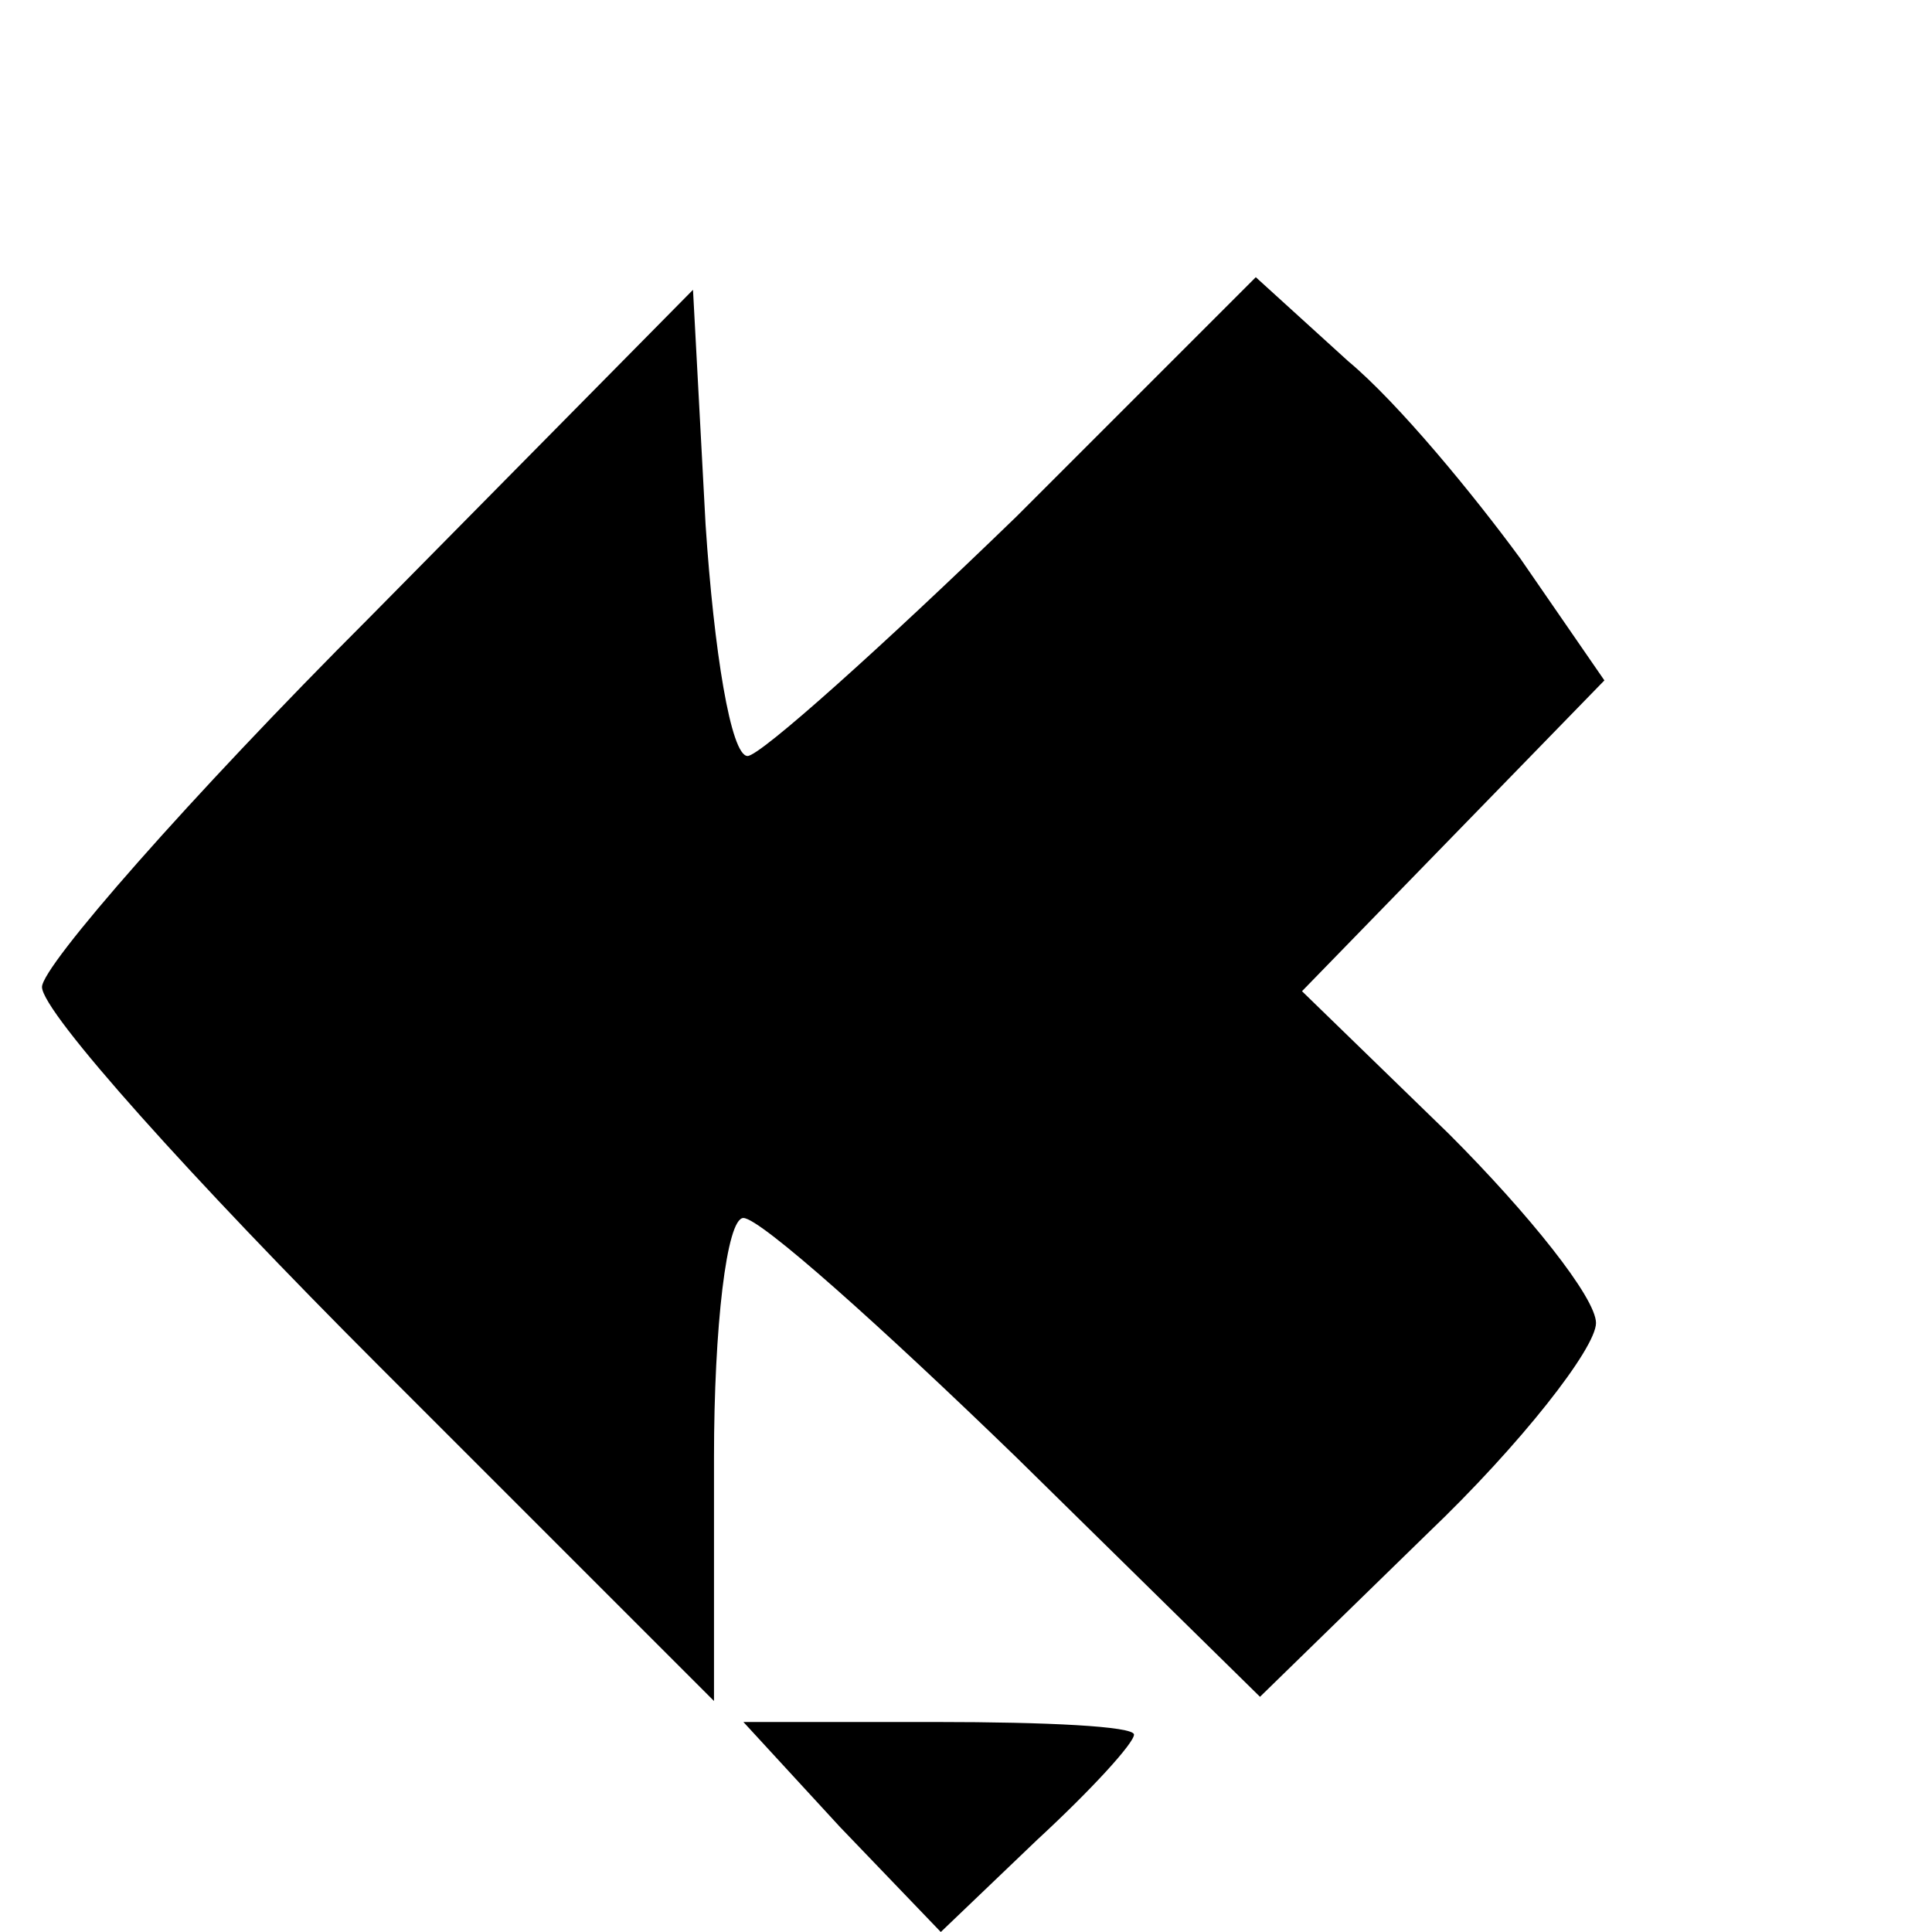 <?xml version="1.0" standalone="no"?>
<!DOCTYPE svg PUBLIC "-//W3C//DTD SVG 20010904//EN"
 "http://www.w3.org/TR/2001/REC-SVG-20010904/DTD/svg10.dtd">
<svg version="1.0" xmlns="http://www.w3.org/2000/svg"
 width="46pt" height="46pt" viewBox="0 0 46 46"
 preserveAspectRatio="xMidYMid meet">

<g transform="translate(0,46) scale(0.1,-0.1)"
fill="#000000" stroke="none">
<path d="M88 313 c-43 -43 -78 -83 -78 -88 0 -6 36 -46 80 -90 l80 -80 0 58
c0 31 3 57 7 57 4 0 33 -26 65 -57 l58 -57 40 39 c22 21 40 44 40 50 0 6 -16
26 -35 45 l-35 34 36 37 36 37 -20 29 c-11 15 -29 37 -41 47 l-22 20 -57 -57
c-32 -31 -61 -57 -64 -57 -4 0 -8 25 -10 55 l-3 56 -77 -78z"/>
<path d="M200 25 l24 -25 23 22 c13 12 23 23 23 25 0 2 -21 3 -47 3 l-46 0 23
-25z"/>
</g>
</svg>

